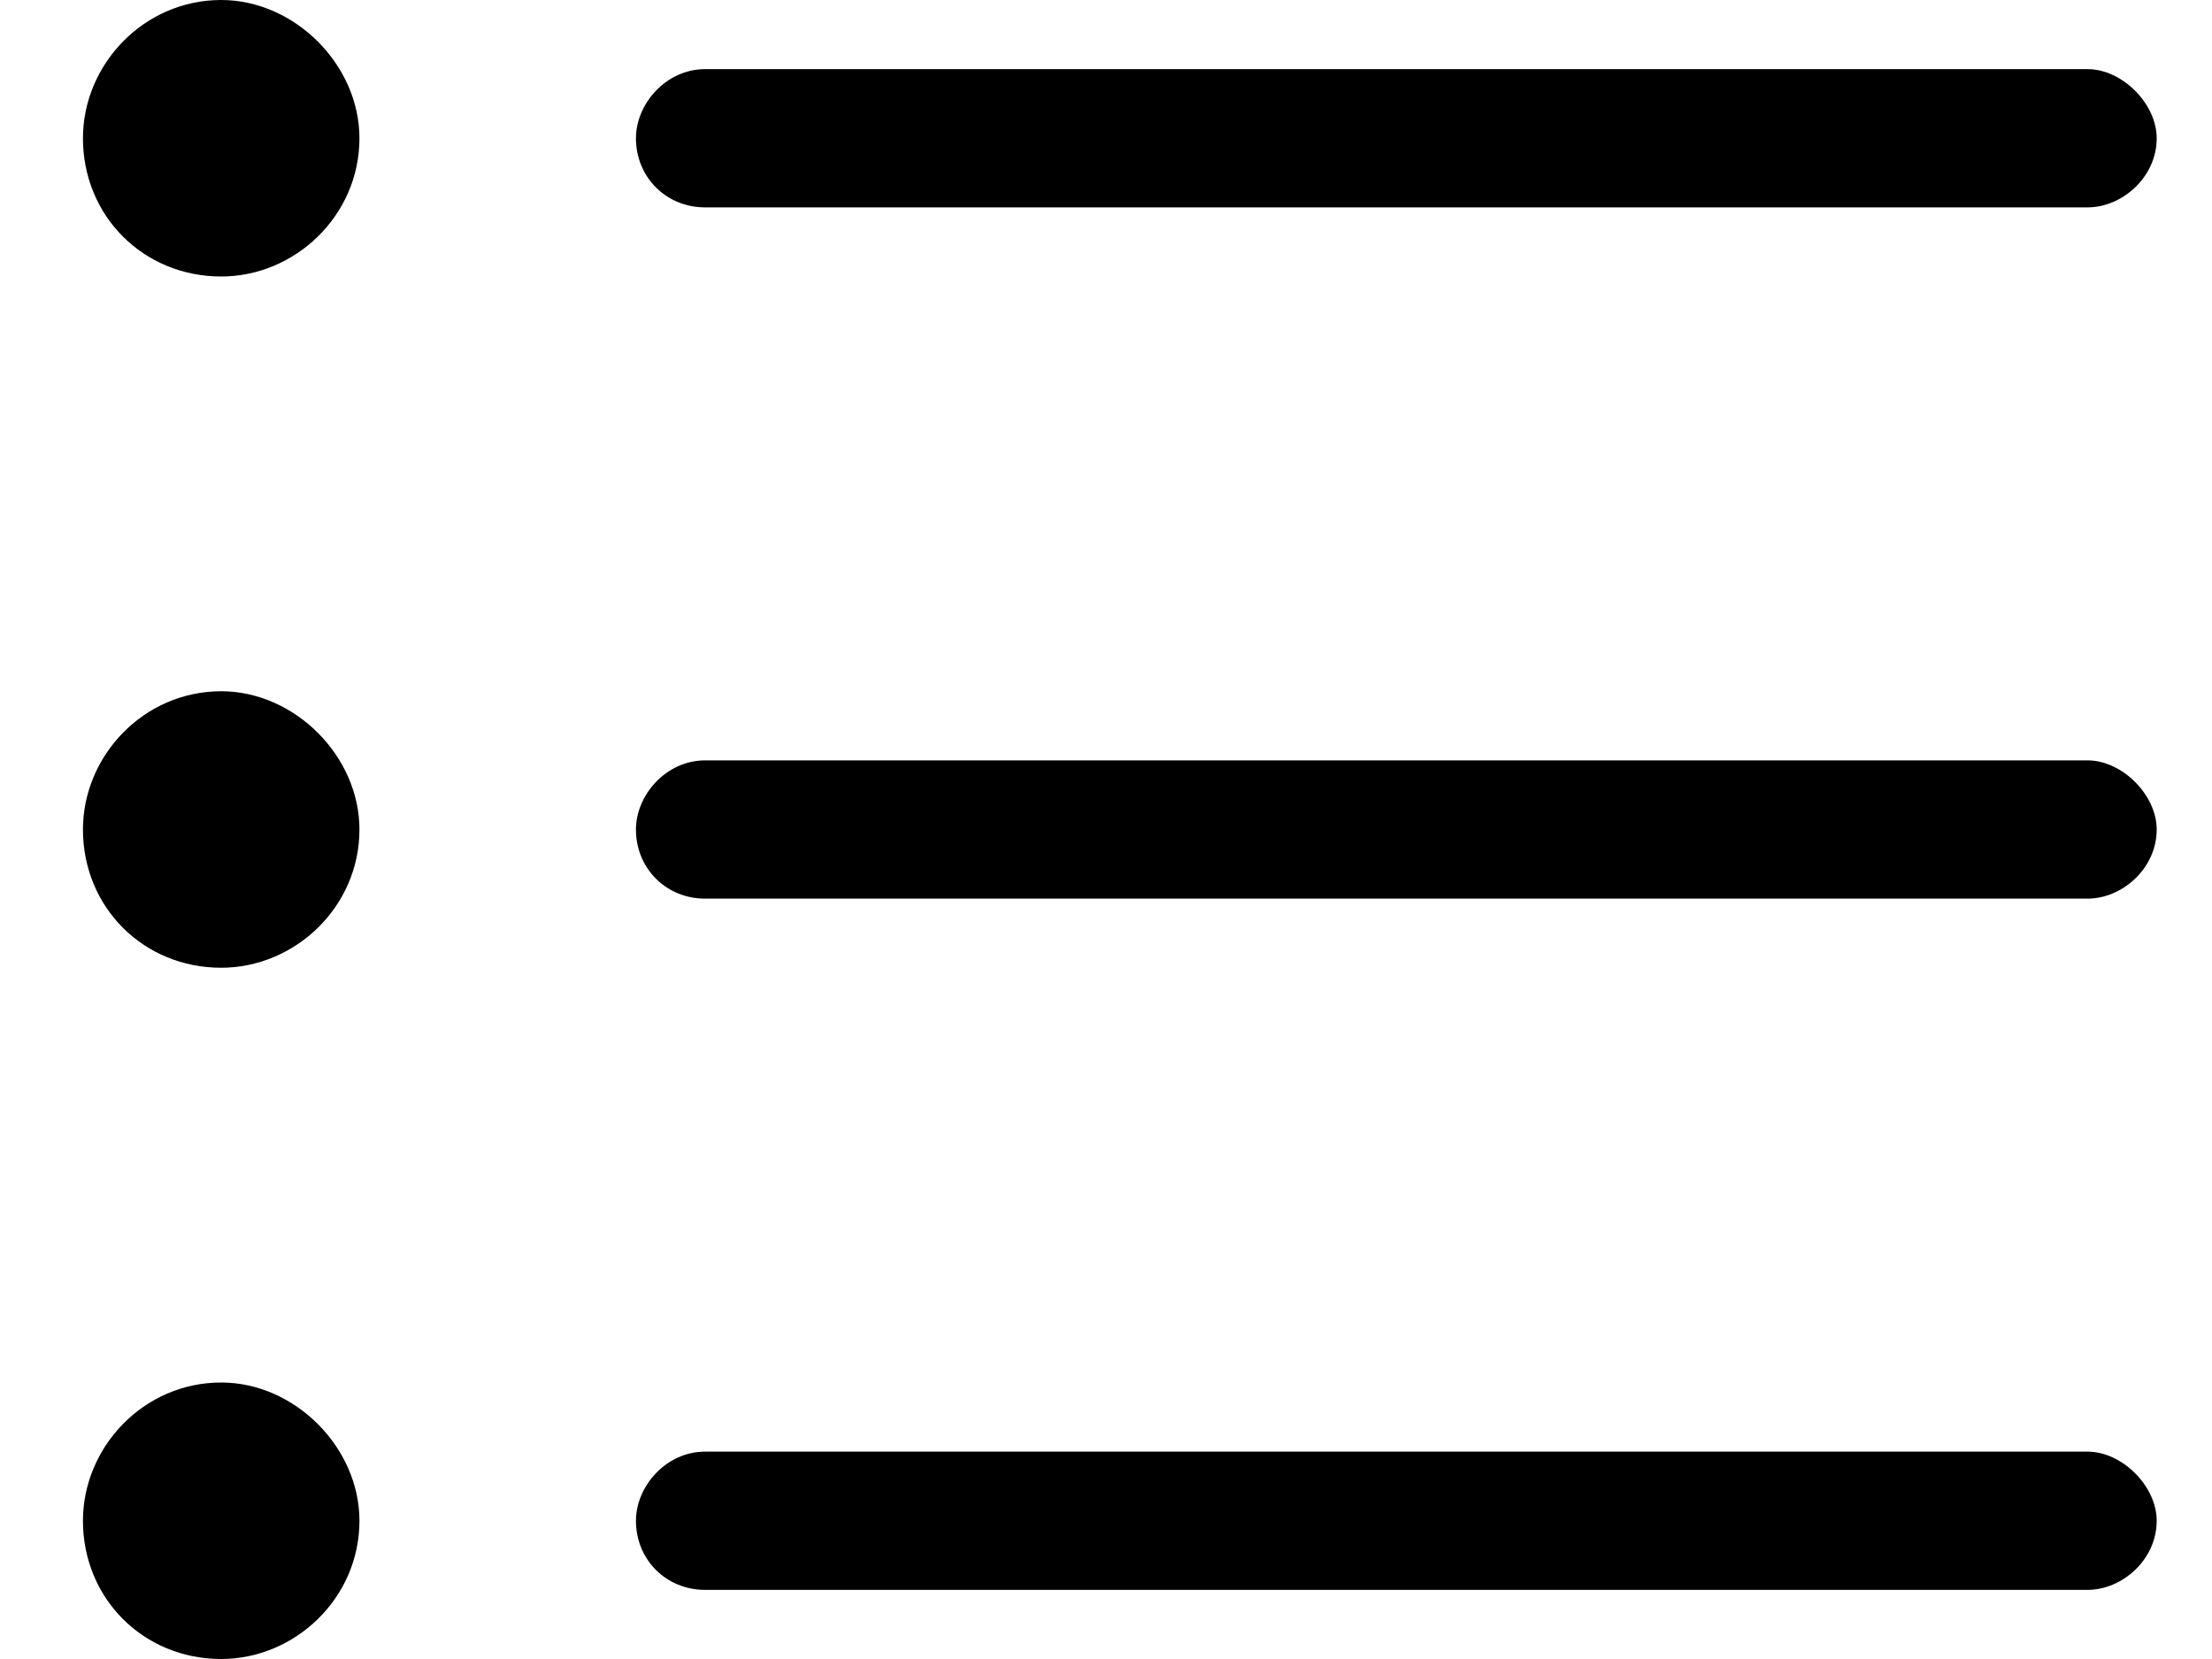 <svg width="20" height="15" viewBox="0 0 20 15" fill="none" xmlns="http://www.w3.org/2000/svg">
<path d="M2 0C2.664 0 3.25 0.586 3.25 1.25C3.25 1.953 2.664 2.5 2 2.5C1.297 2.5 0.75 1.953 0.75 1.25C0.75 0.586 1.297 0 2 0ZM6.375 0.625H18.875C19.188 0.625 19.5 0.938 19.5 1.25C19.5 1.602 19.188 1.875 18.875 1.875H6.375C6.023 1.875 5.75 1.602 5.75 1.25C5.75 0.938 6.023 0.625 6.375 0.625ZM6.375 6.875H18.875C19.188 6.875 19.5 7.188 19.5 7.5C19.5 7.852 19.188 8.125 18.875 8.125H6.375C6.023 8.125 5.75 7.852 5.75 7.5C5.75 7.188 6.023 6.875 6.375 6.875ZM6.375 13.125H18.875C19.188 13.125 19.5 13.438 19.5 13.75C19.5 14.102 19.188 14.375 18.875 14.375H6.375C6.023 14.375 5.75 14.102 5.75 13.75C5.75 13.438 6.023 13.125 6.375 13.125ZM3.25 7.5C3.25 8.203 2.664 8.75 2 8.75C1.297 8.75 0.75 8.203 0.75 7.5C0.75 6.836 1.297 6.25 2 6.25C2.664 6.25 3.25 6.836 3.25 7.5ZM2 12.5C2.664 12.5 3.25 13.086 3.25 13.75C3.25 14.453 2.664 15 2 15C1.297 15 0.75 14.453 0.75 13.75C0.75 13.086 1.297 12.5 2 12.5Z" fill="currentcolor"/>
</svg>

